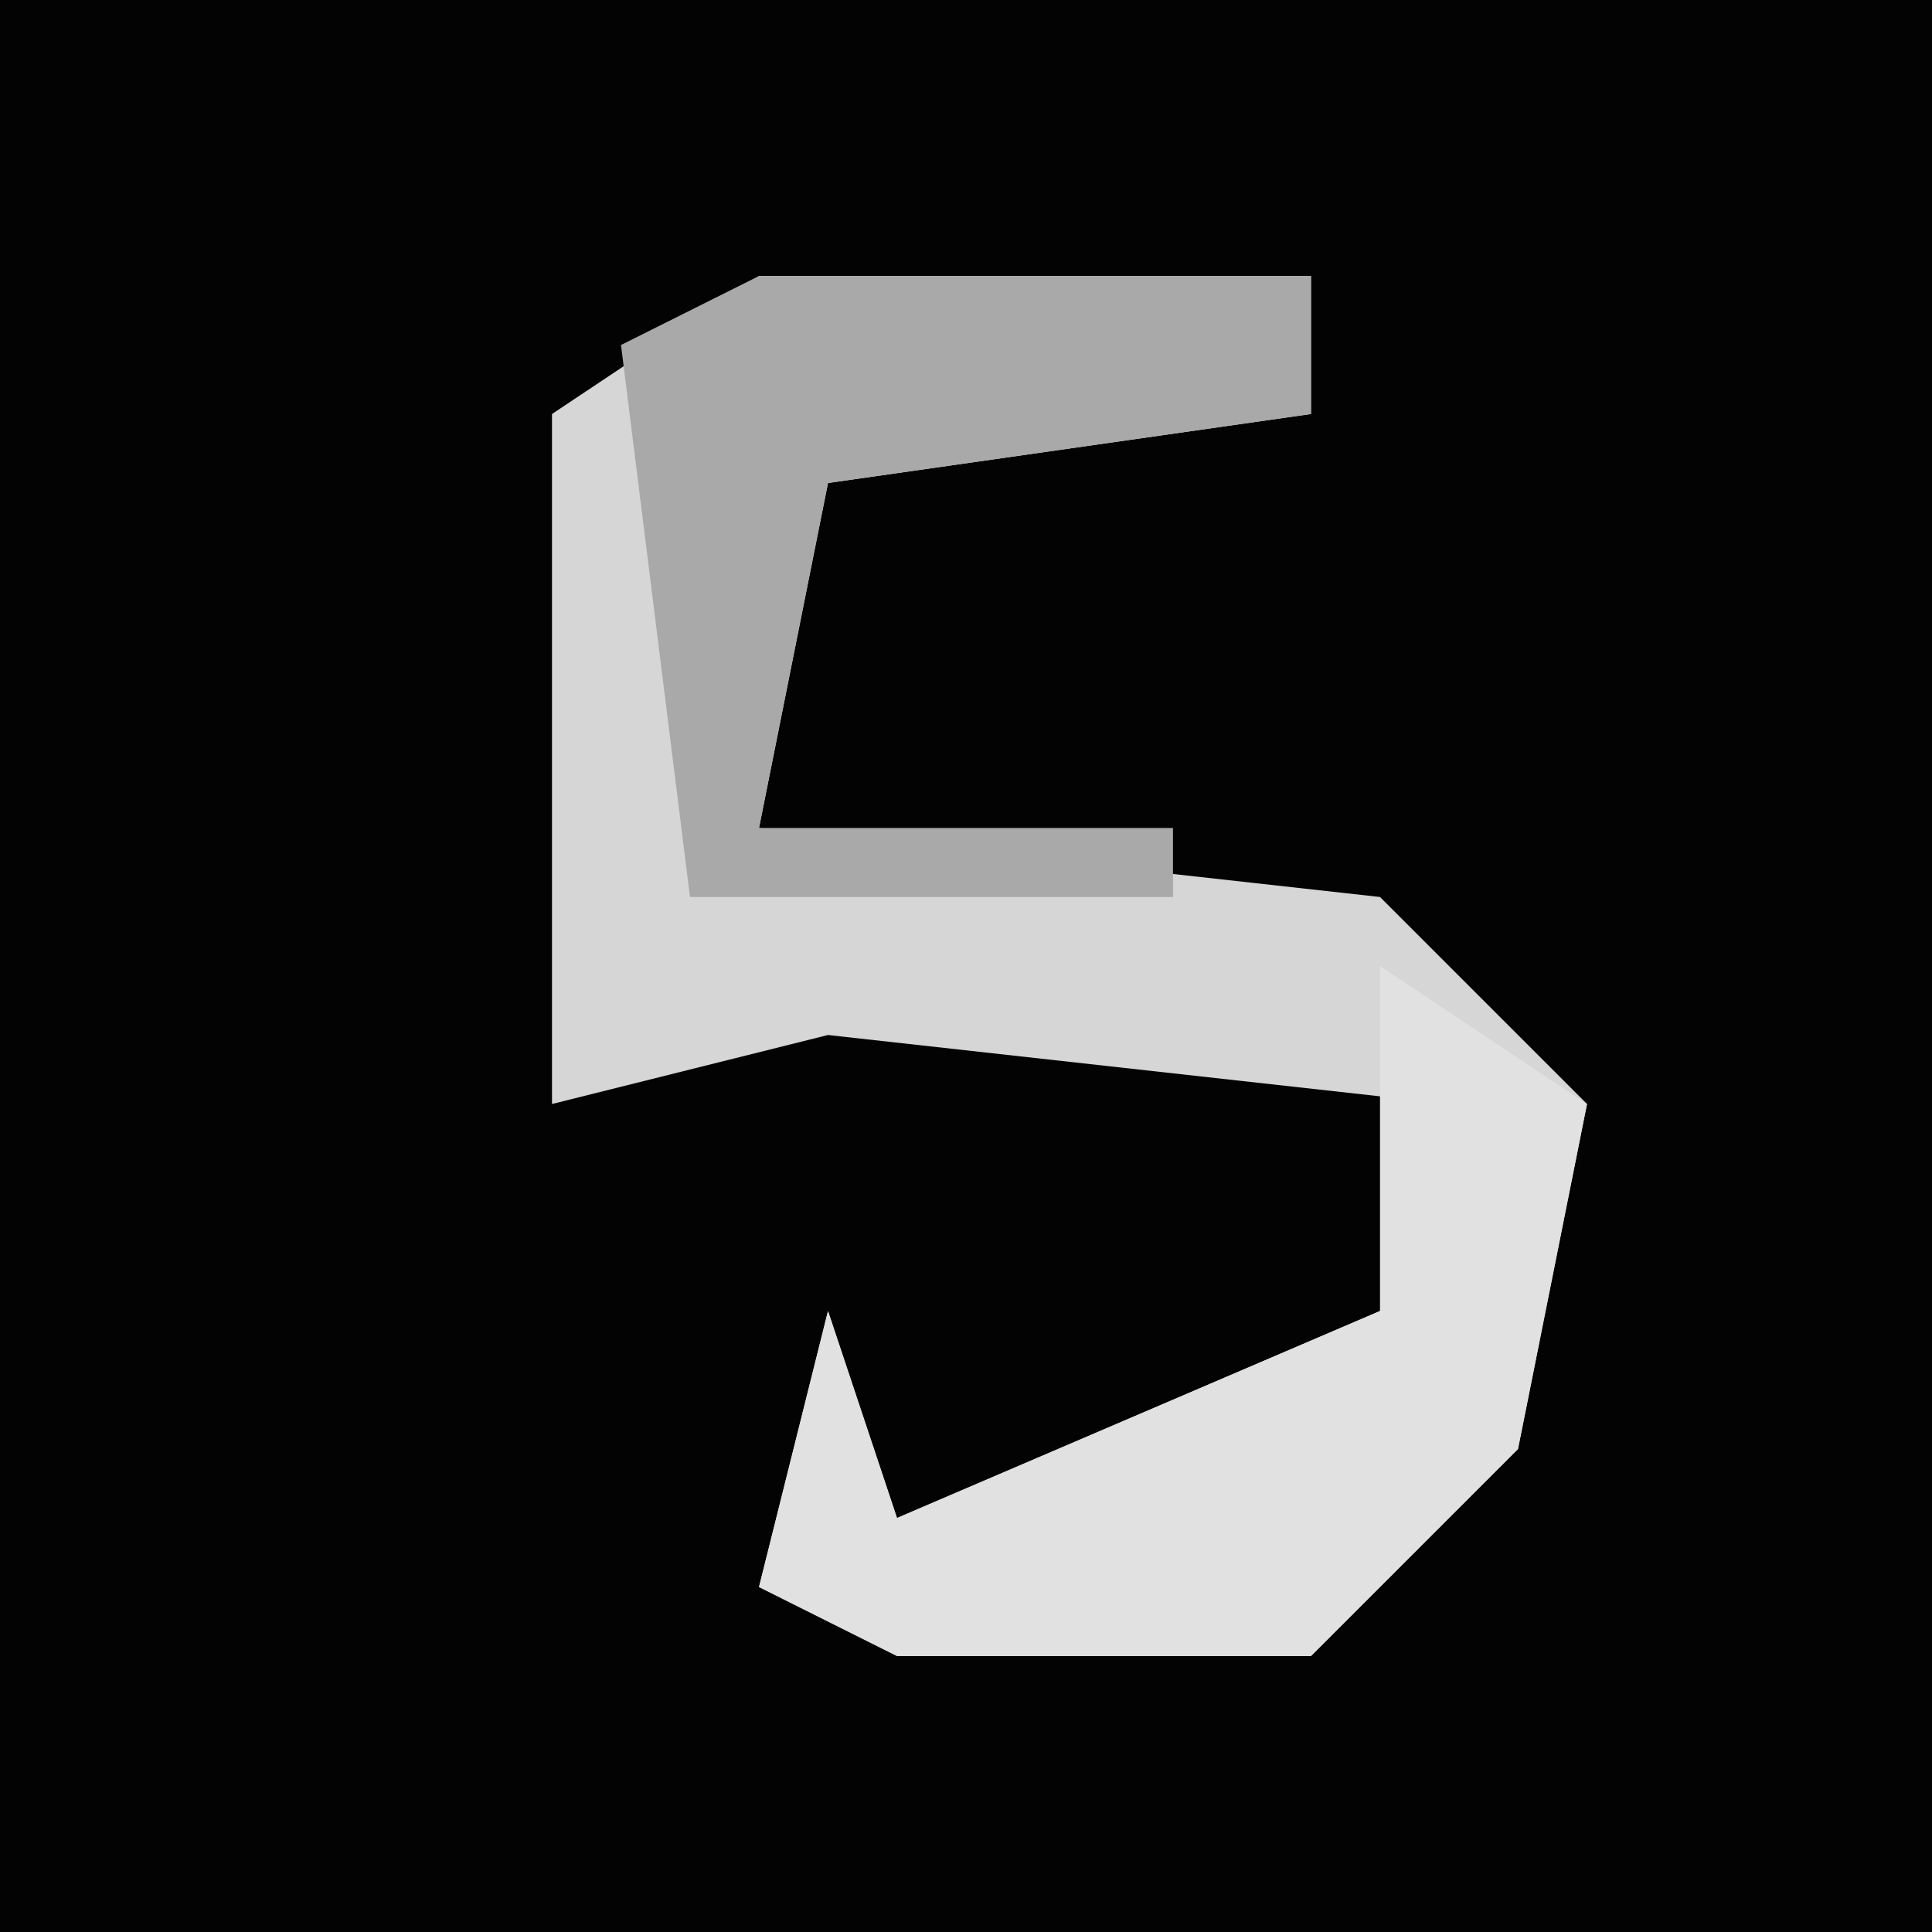 <?xml version="1.0" encoding="UTF-8"?>
<svg version="1.1" xmlns="http://www.w3.org/2000/svg" width="28" height="28">
<path d="M0,0 L28,0 L28,28 L0,28 Z " fill="#030303" transform="translate(0,0)"/>
<path d="M0,0 L8,0 L8,2 L1,3 L0,8 L9,9 L12,12 L11,17 L8,20 L2,20 L0,19 L1,15 L2,18 L9,15 L10,12 L1,11 L-3,12 L-3,2 Z " fill="#D6D6D6" transform="translate(11,4)"/>
<path d="M0,0 L3,2 L2,7 L-1,10 L-7,10 L-9,9 L-8,5 L-7,8 L0,5 Z " fill="#E1E1E1" transform="translate(20,14)"/>
<path d="M0,0 L8,0 L8,2 L1,3 L0,8 L6,8 L6,9 L-1,9 L-2,1 Z " fill="#A9A9A9" transform="translate(11,4)"/>
</svg>
